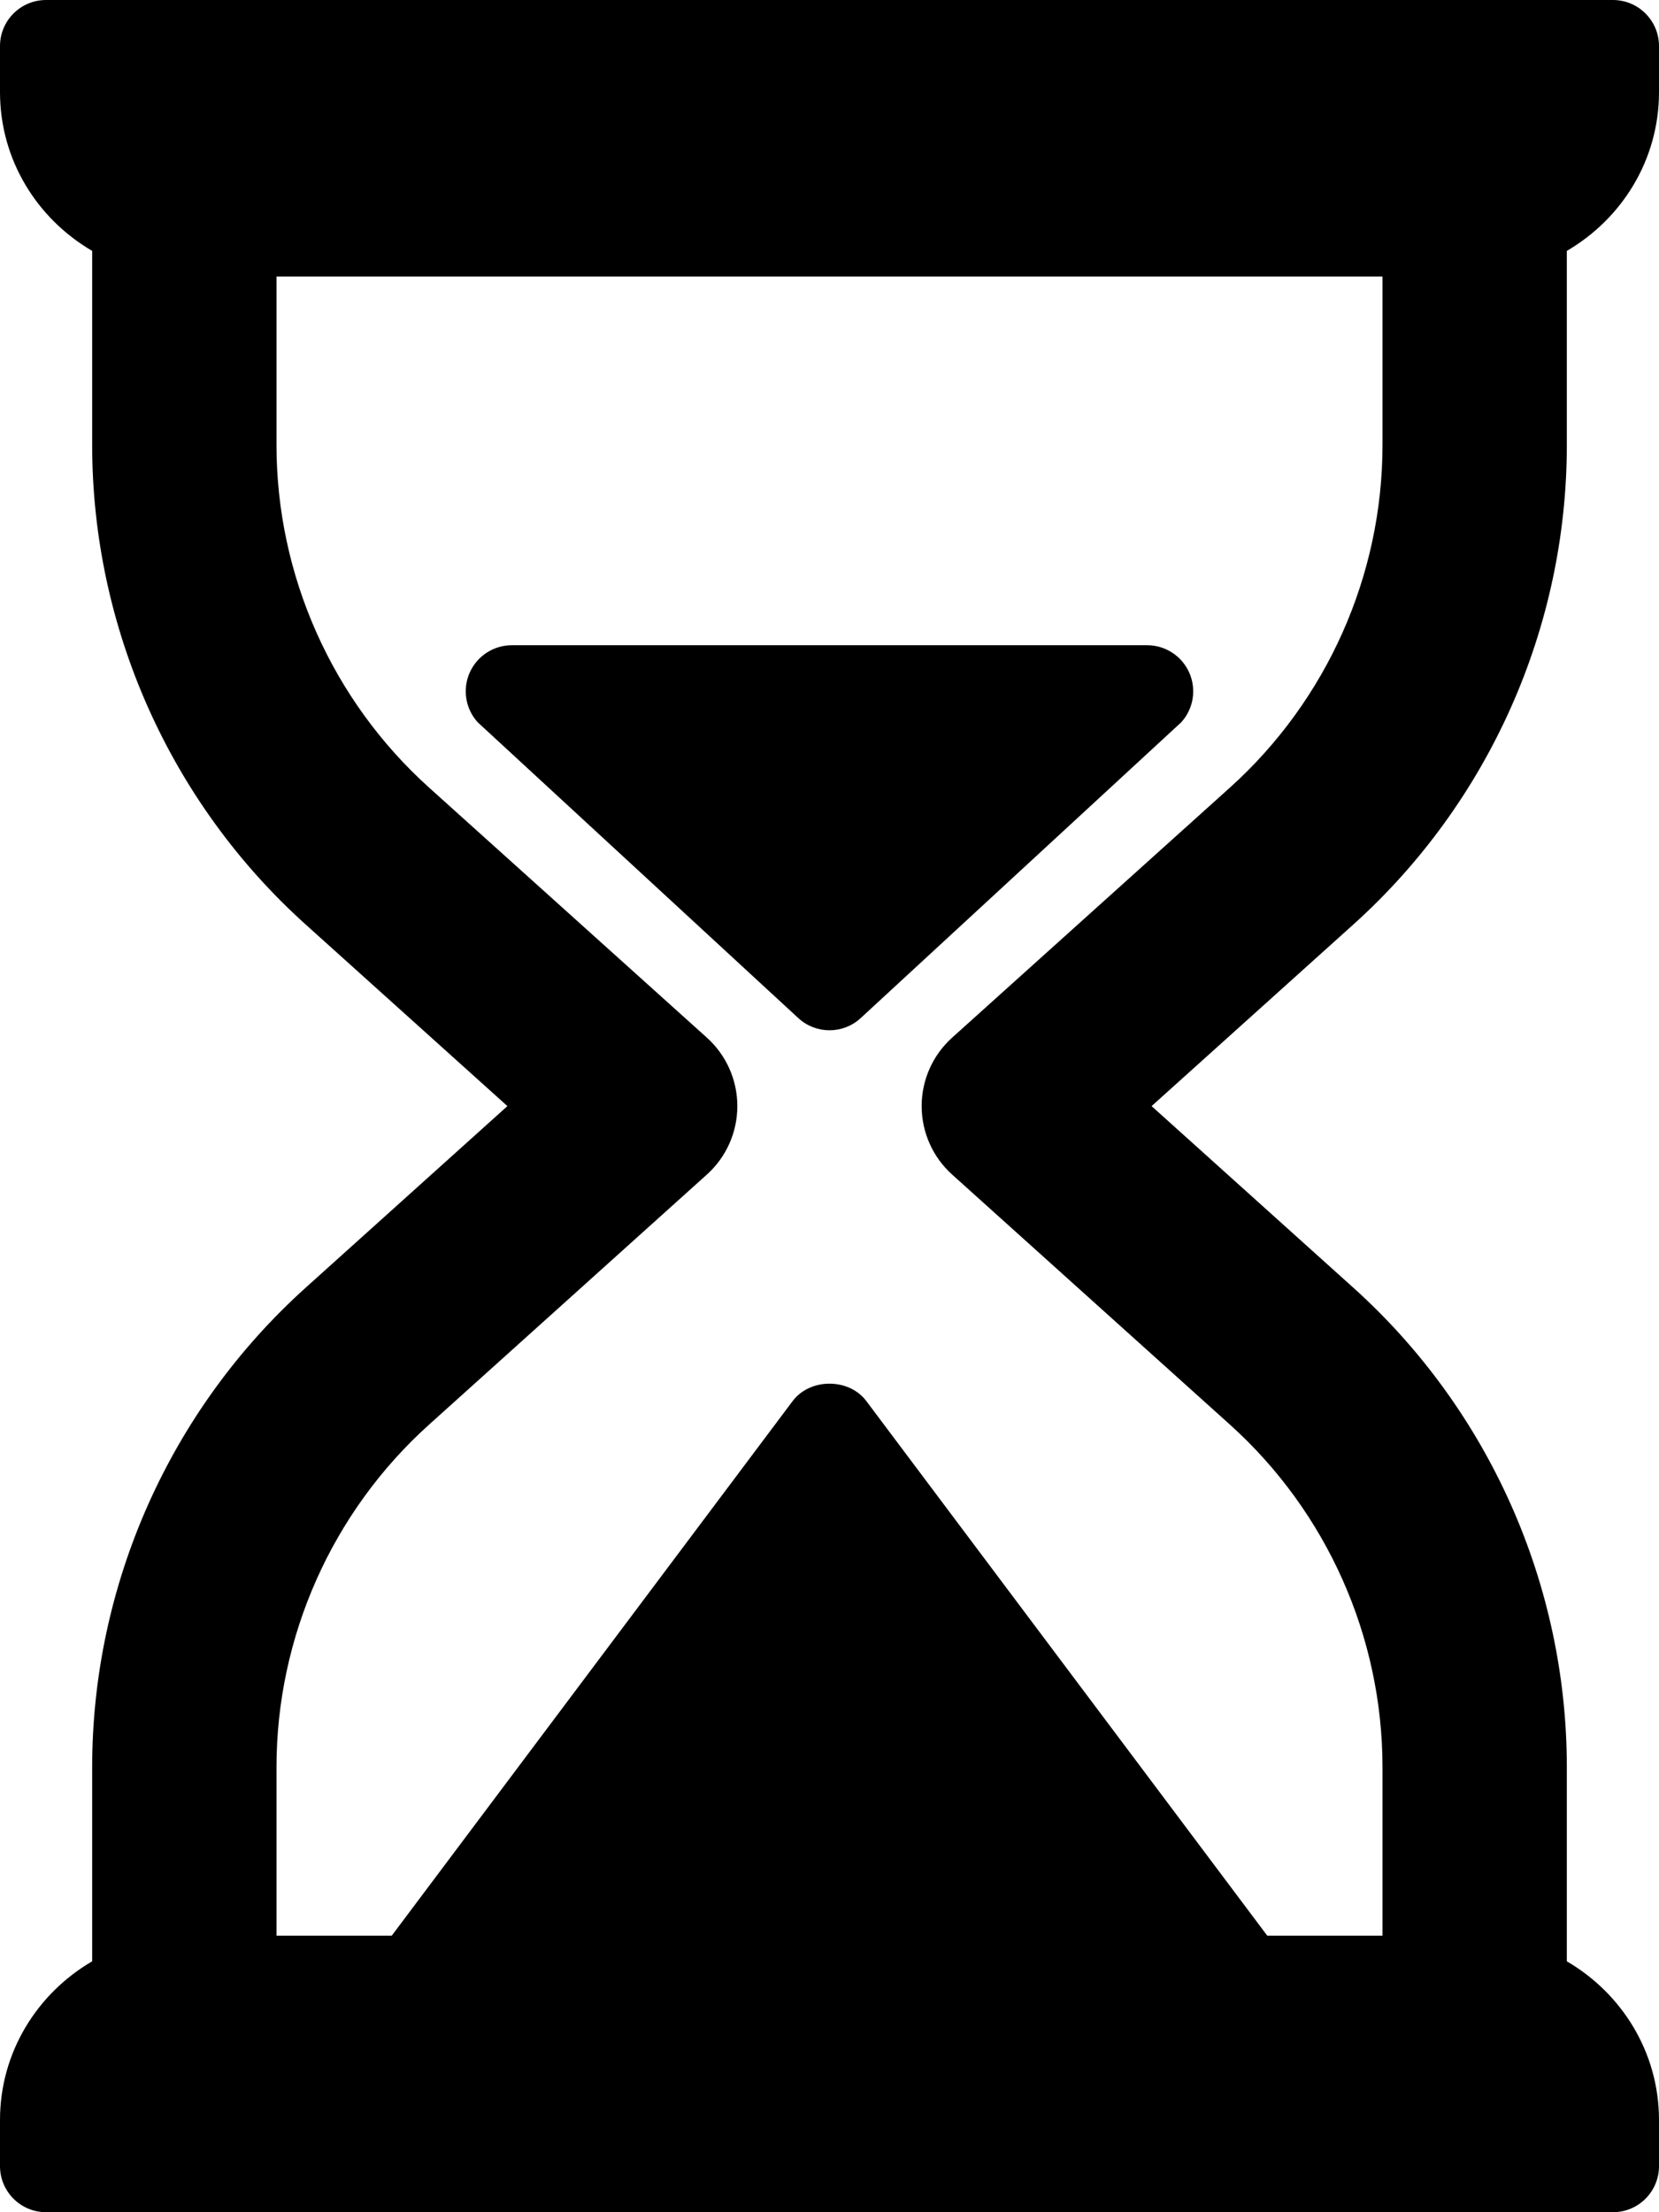 <?xml version="1.0" encoding="UTF-8" standalone="no"?>
<!-- Generator: Adobe Illustrator 19.0.0, SVG Export Plug-In . SVG Version: 6.00 Build 0)  -->

<svg
   xmlns:dc="http://purl.org/dc/elements/1.1/"
   xmlns:cc="http://creativecommons.org/ns#"
   xmlns:rdf="http://www.w3.org/1999/02/22-rdf-syntax-ns#"
   xmlns:svg="http://www.w3.org/2000/svg"
   xmlns="http://www.w3.org/2000/svg"
   xmlns:sodipodi="http://sodipodi.sourceforge.net/DTD/sodipodi-0.dtd"
   xmlns:inkscape="http://www.inkscape.org/namespaces/inkscape"
   version="1.1"
   id="Capa_1"
   x="0px"
   y="0px"
   viewBox="0 0 384.001 512"
   xml:space="preserve"
   sodipodi:docname="hourglass.svg"
   width="384.001"
   height="512"
   inkscape:version="0.92.2 (5c3e80d, 2017-08-06)"><defs
     id="defs45" /><sodipodi:namedview
     pagecolor="#ffffff"
     bordercolor="#666666"
     borderopacity="1"
     objecttolerance="10"
     gridtolerance="10"
     guidetolerance="10"
     inkscape:pageopacity="0"
     inkscape:pageshadow="2"
     inkscape:window-width="1600"
     inkscape:window-height="837"
     id="namedview43"
     showgrid="false"
     inkscape:zoom="0.4609375"
     inkscape:cx="256"
     inkscape:cy="256"
     inkscape:window-x="-4"
     inkscape:window-y="-4"
     inkscape:window-maximized="1"
     inkscape:current-layer="Capa_1" /><g
     id="g10"
     transform="translate(-64)"><g
       id="g8"><g
         id="g6"><path
           d="M 426.667,102.99 V 58.066 C 439.358,50.667 448,37.059 448,21.333 V 10.667 C 448,4.771 443.229,0 437.333,0 H 74.667 C 68.771,0 64,4.771 64,10.667 v 10.667 c 0,15.725 8.642,29.333 21.333,36.733 v 44.923 c 0,42.271 18.021,82.729 49.438,111 l 46.677,42.01 -46.677,42.01 c -31.417,28.271 -49.438,68.729 -49.438,111 v 44.923 C 72.642,461.333 64,474.941 64,490.667 v 10.667 C 64,507.229 68.771,512 74.667,512 h 362.667 c 5.896,0 10.667,-4.771 10.667,-10.667 v -10.667 c 0,-15.725 -8.642,-29.333 -21.333,-36.733 V 409.01 c 0,-42.271 -18.021,-82.729 -49.438,-111 L 330.552,256 377.229,213.99 c 31.417,-28.271 49.438,-68.73 49.438,-111 z m -77.979,79.291 -64.292,57.865 c -4.5,4.042 -7.063,9.802 -7.063,15.854 0,6.052 2.563,11.813 7.063,15.854 l 64.292,57.865 C 371.125,349.917 384,378.823 384,409.01 V 448 H 357.328 L 264.531,324.271 c -4.021,-5.375 -13.042,-5.375 -17.063,0 L 154.672,448 H 128 v -38.99 c 0,-30.188 12.875,-59.094 35.313,-79.292 l 64.292,-57.865 c 4.5,-4.042 7.063,-9.802 7.063,-15.854 0,-6.052 -2.563,-11.813 -7.063,-15.854 L 163.313,182.28 C 140.875,162.083 128,133.177 128,102.99 V 64 h 256 v 38.99 c 0,30.187 -12.875,59.093 -35.312,79.291 z"
           id="path2"
           inkscape:connector-curvature="0" /><path
           d="M 329.521,149.333 H 182.469 c -4.219,0 -8.042,2.49 -9.75,6.344 -1.708,3.865 -0.99,8.365 1.854,11.49 l 74.271,68.521 c 2.031,1.844 4.594,2.76 7.156,2.76 2.562,0 5.125,-0.917 7.156,-2.76 l 74.26,-68.521 c 2.844,-3.125 3.563,-7.625 1.854,-11.49 -1.707,-3.854 -5.53,-6.344 -9.749,-6.344 z"
           id="path4"
           inkscape:connector-curvature="0" /></g></g></g><g
     id="g12" /><g
     id="g14" /><g
     id="g16" /><g
     id="g18" /><g
     id="g20" /><g
     id="g22" /><g
     id="g24" /><g
     id="g26" /><g
     id="g28" /><g
     id="g30" /><g
     id="g32" /><g
     id="g34" /><g
     id="g36" /><g
     id="g38" /><g
     id="g40" /></svg>